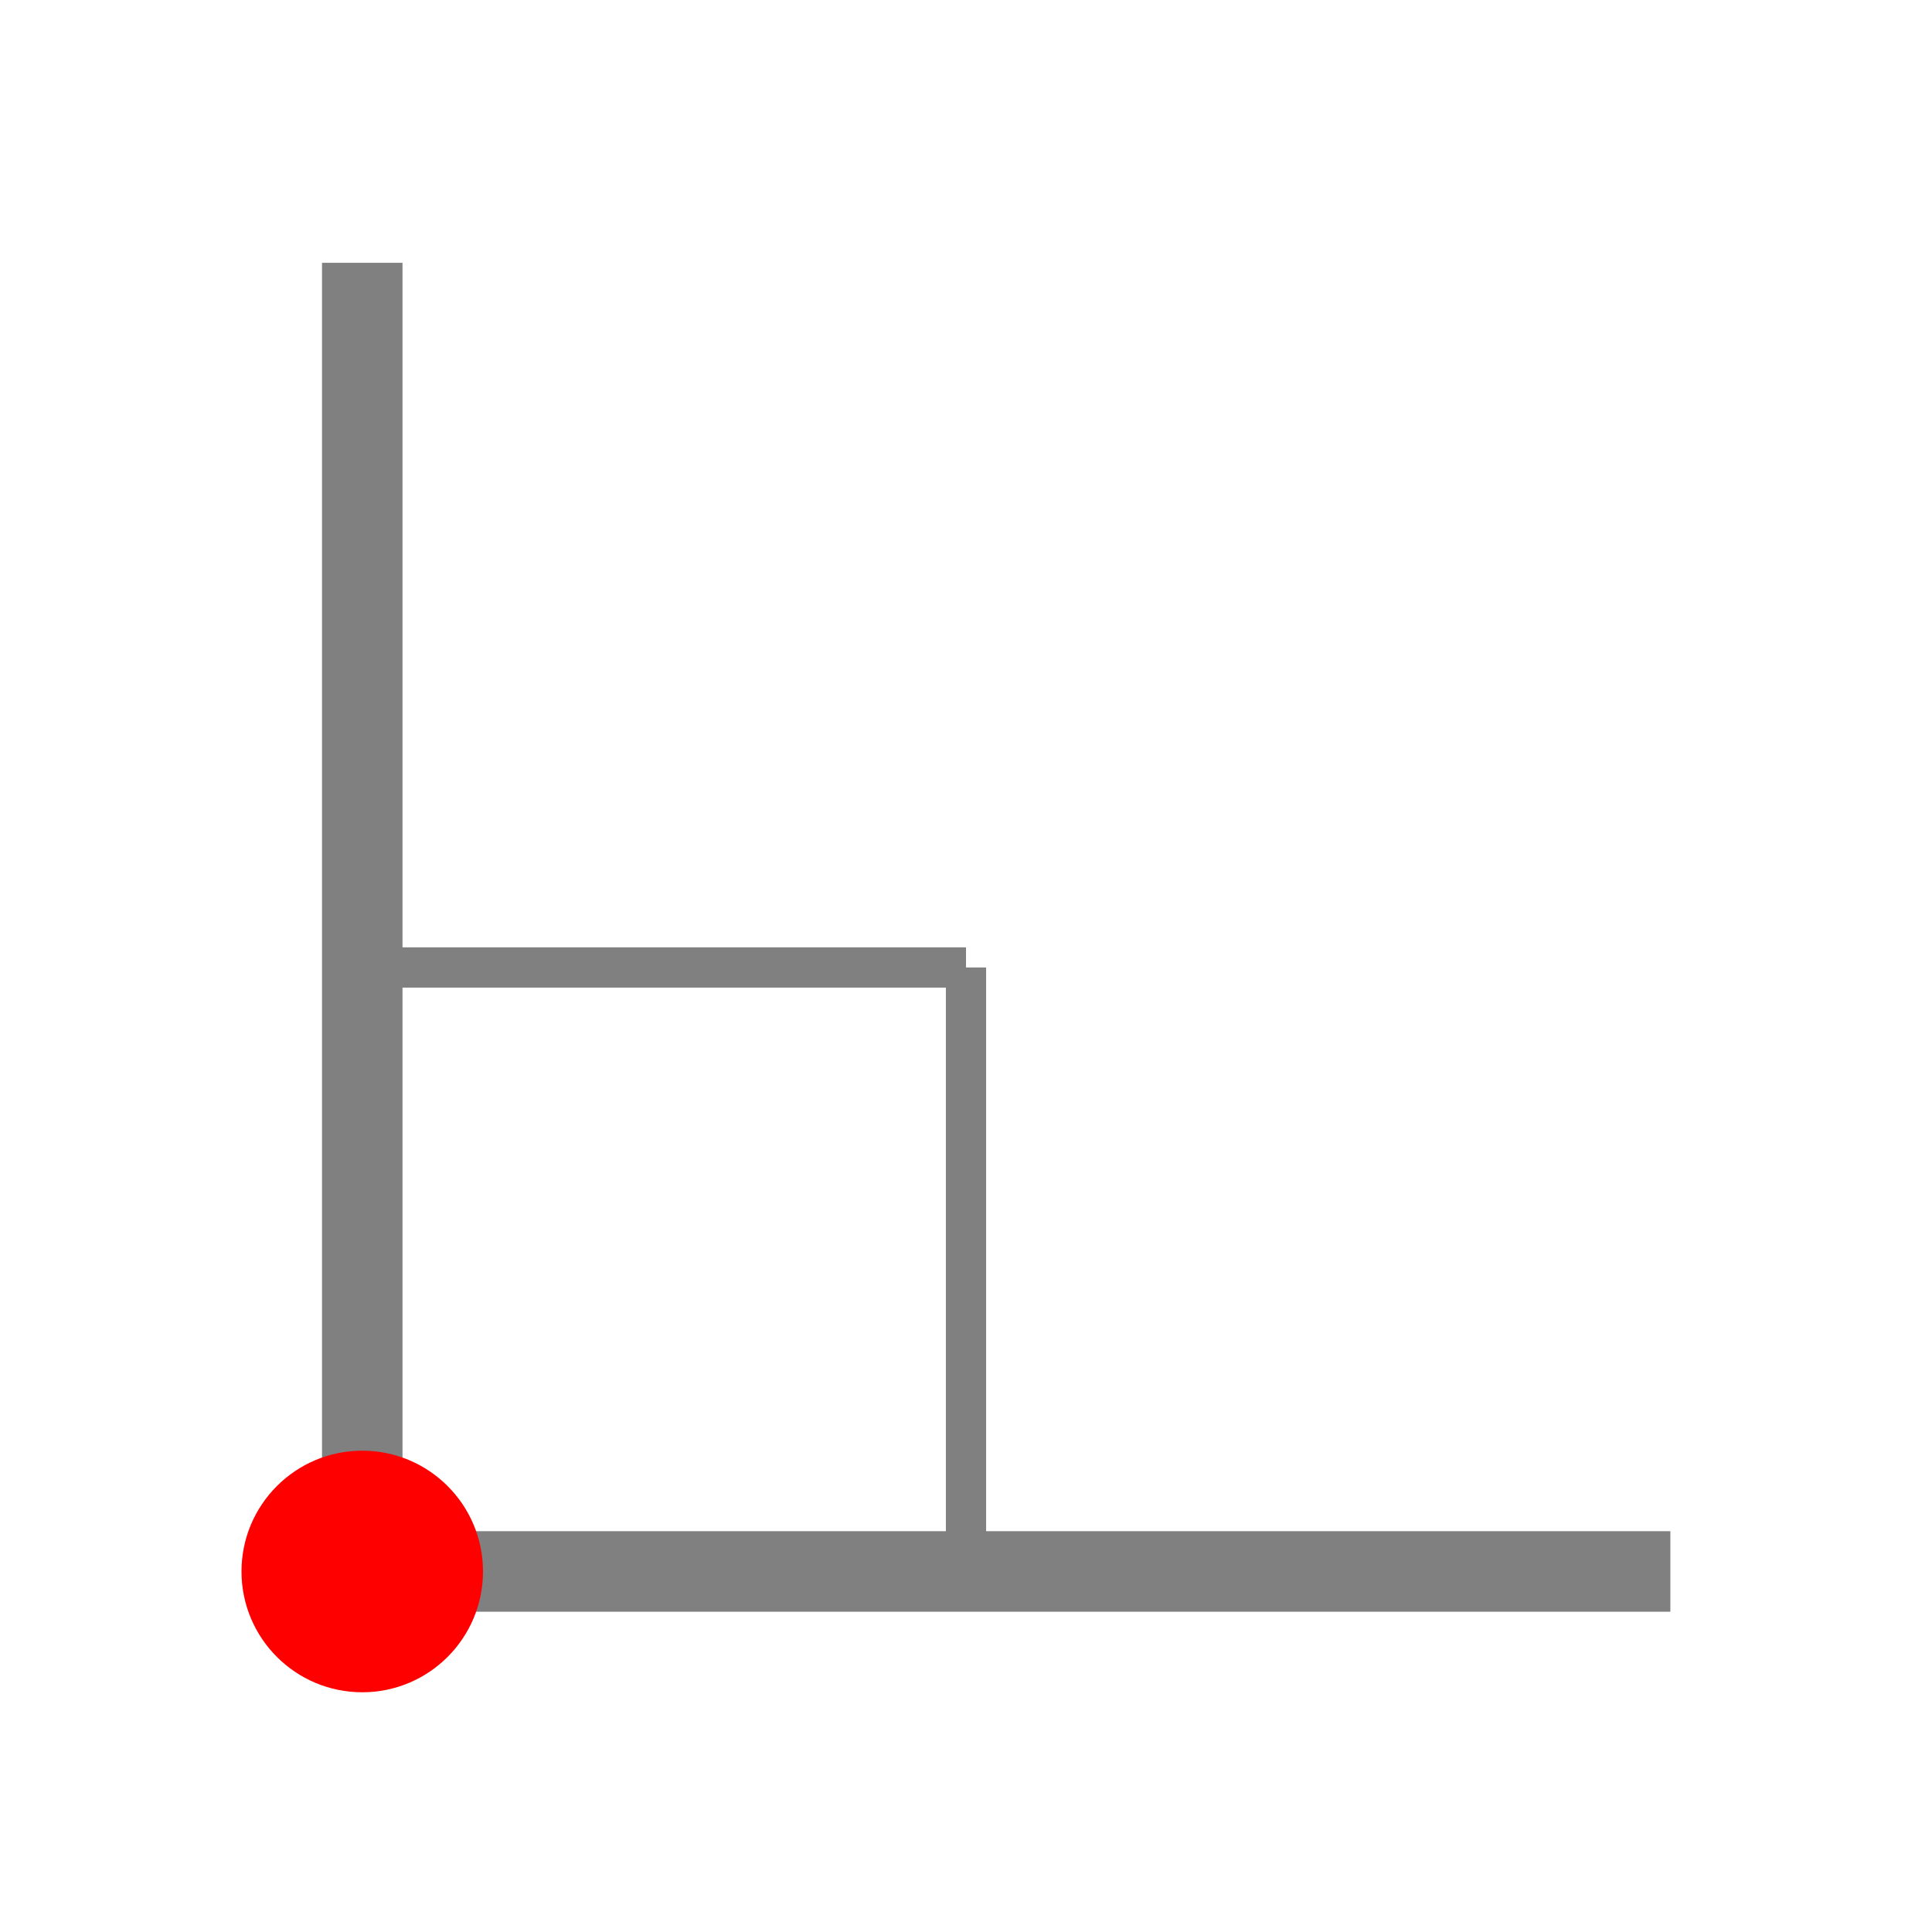 <?xml version="1.0" encoding="UTF-8" standalone="no"?>
<!-- Created with Inkscape (http://www.inkscape.org/) -->

<svg
   xmlns:dc="http://purl.org/dc/elements/1.1/"
   xmlns:cc="http://creativecommons.org/ns#"
   xmlns:rdf="http://www.w3.org/1999/02/22-rdf-syntax-ns#"
   xmlns:svg="http://www.w3.org/2000/svg"
   xmlns="http://www.w3.org/2000/svg"
   xmlns:sodipodi="http://sodipodi.sourceforge.net/DTD/sodipodi-0.dtd"
   xmlns:inkscape="http://www.inkscape.org/namespaces/inkscape"
   width="96"
   height="96"
   id="svg4874"
   version="1.1"
   inkscape:version="0.48.4 r9939"
   viewBox="0 0 96 96"
   sodipodi:docname="grid.svg">
  <defs
     id="defs4876" />
  <sodipodi:namedview
     id="base"
     pagecolor="#ffffff"
     bordercolor="#666666"
     borderopacity="1.0"
     inkscape:pageopacity="0.0"
     inkscape:pageshadow="2"
     inkscape:zoom="5.6294995"
     inkscape:cx="56.504484"
     inkscape:cy="49.20796"
     inkscape:document-units="px"
     inkscape:current-layer="g4780"
     showgrid="true"
     showborder="true"
     fit-margin-top="0"
     fit-margin-left="0"
     fit-margin-right="0"
     fit-margin-bottom="0"
     inkscape:snap-bbox="true"
     inkscape:bbox-paths="true"
     inkscape:bbox-nodes="true"
     inkscape:snap-bbox-edge-midpoints="true"
     inkscape:snap-bbox-midpoints="true"
     inkscape:object-paths="true"
     inkscape:snap-intersection-paths="true"
     inkscape:object-nodes="true"
     inkscape:snap-smooth-nodes="true"
     inkscape:snap-midpoints="true"
     inkscape:snap-object-midpoints="true"
     inkscape:snap-center="true"
     showguides="true"
     inkscape:guide-bbox="true"
     inkscape:window-width="1280"
     inkscape:window-height="962"
     inkscape:window-x="-8"
     inkscape:window-y="-8"
     inkscape:window-maximized="1">
    <inkscape:grid
       type="xygrid"
       id="grid5451"
       empspacing="8"
       visible="true"
       enabled="true"
       snapvisiblegridlinesonly="true" />
    <sodipodi:guide
       orientation="1,0"
       position="8,-8"
       id="guide4063" />
    <sodipodi:guide
       orientation="1,0"
       position="4,-8"
       id="guide4065" />
    <sodipodi:guide
       orientation="0,1"
       position="-8,88"
       id="guide4067" />
    <sodipodi:guide
       orientation="0,1"
       position="-8,92"
       id="guide4069" />
    <sodipodi:guide
       orientation="0,1"
       position="104,4"
       id="guide4071" />
    <sodipodi:guide
       orientation="0,1"
       position="48,0"
       id="guide4073" />
    <sodipodi:guide
       orientation="1,0"
       position="92,-8"
       id="guide4075" />
    <sodipodi:guide
       orientation="1,0"
       position="88,-8"
       id="guide4077" />
    <sodipodi:guide
       orientation="0,1"
       position="-8,84"
       id="guide4074" />
    <sodipodi:guide
       orientation="1,0"
       position="12,-8"
       id="guide4076" />
    <sodipodi:guide
       orientation="0,1"
       position="-5,12"
       id="guide4078" />
    <sodipodi:guide
       orientation="1,0"
       position="84,-9"
       id="guide4080" />
    <sodipodi:guide
       position="48,-8"
       orientation="1,0"
       id="guide4170" />
    <sodipodi:guide
       position="-8,48"
       orientation="0,1"
       id="guide4172" />
  </sodipodi:namedview>
  <g
     inkscape:label="Layer 1"
     inkscape:groupmode="layer"
     id="layer1"
     transform="translate(67.857,-78.505)">
    <g
       transform="matrix(0,-1,-1,0,373.505,516.505)"
       id="g4845"
       style="display:inline">
      <g
         inkscape:export-ydpi="90"
         inkscape:export-xdpi="90"
         inkscape:export-filename="next01.png"
         transform="matrix(-1,0,0,1,575.943,-611)"
         id="g4778"
         inkscape:label="Layer 1">
        <g
           transform="matrix(-1,0,0,1,576,611)"
           id="g4780"
           style="display:inline">
          <rect
             style="color:#000000;display:inline;overflow:visible;visibility:visible;fill:none;stroke:none;stroke-width:4;marker:none;enable-background:accumulate"
             id="rect4782"
             width="96.038"
             height="96"
             x="-438.002"
             y="345.362"
             transform="scale(-1,1)" />
          <rect
             style="fill:#808080;fill-opacity:1;stroke:none;display:inline"
             id="rect3003-0"
             width="65"
             height="4.002"
             x="358.362"
             y="357.971"
             transform="matrix(0,1,1,0,0,0)" />
          <rect
             style="fill:#808080;fill-opacity:1;stroke:none;display:inline"
             id="rect3003-0-9"
             width="65.026"
             height="4"
             x="359.972"
             y="-425.362"
             transform="scale(1,-1)" />
          <ellipse
             style="fill:#ff0000;fill-opacity:1;stroke:none;display:inline"
             id="path3005-1"
             transform="matrix(0,-1,-1,0,-30.012,30)"
             cx="-393.362"
             cy="-389.983"
             rx="6"
             ry="6.002"
             d="m -387.362,-389.983 c 0,3.315 -2.686,6.002 -6,6.002 -3.314,0 -6,-2.687 -6,-6.002 0,-3.315 2.686,-6.002 6,-6.002 3.314,0 6,2.687 6,6.002 z"
             sodipodi:cx="-393.36221"
             sodipodi:cy="-389.98346"
             sodipodi:rx="6"
             sodipodi:ry="6.0023742" />
          <rect
             style="fill:#808080;fill-opacity:1;stroke:none;display:inline"
             id="rect3003-0-9-4"
             width="30.012"
             height="2"
             x="359.972"
             y="-394.362"
             transform="scale(1,-1)" />
          <rect
             style="fill:#808080;fill-opacity:1;stroke:none;display:inline"
             id="rect3003-0-8"
             width="30"
             height="2.001"
             x="393.362"
             y="388.983"
             transform="matrix(0,1,1,0,0,0)" />
        </g>
      </g>
    </g>
  </g>
</svg>
